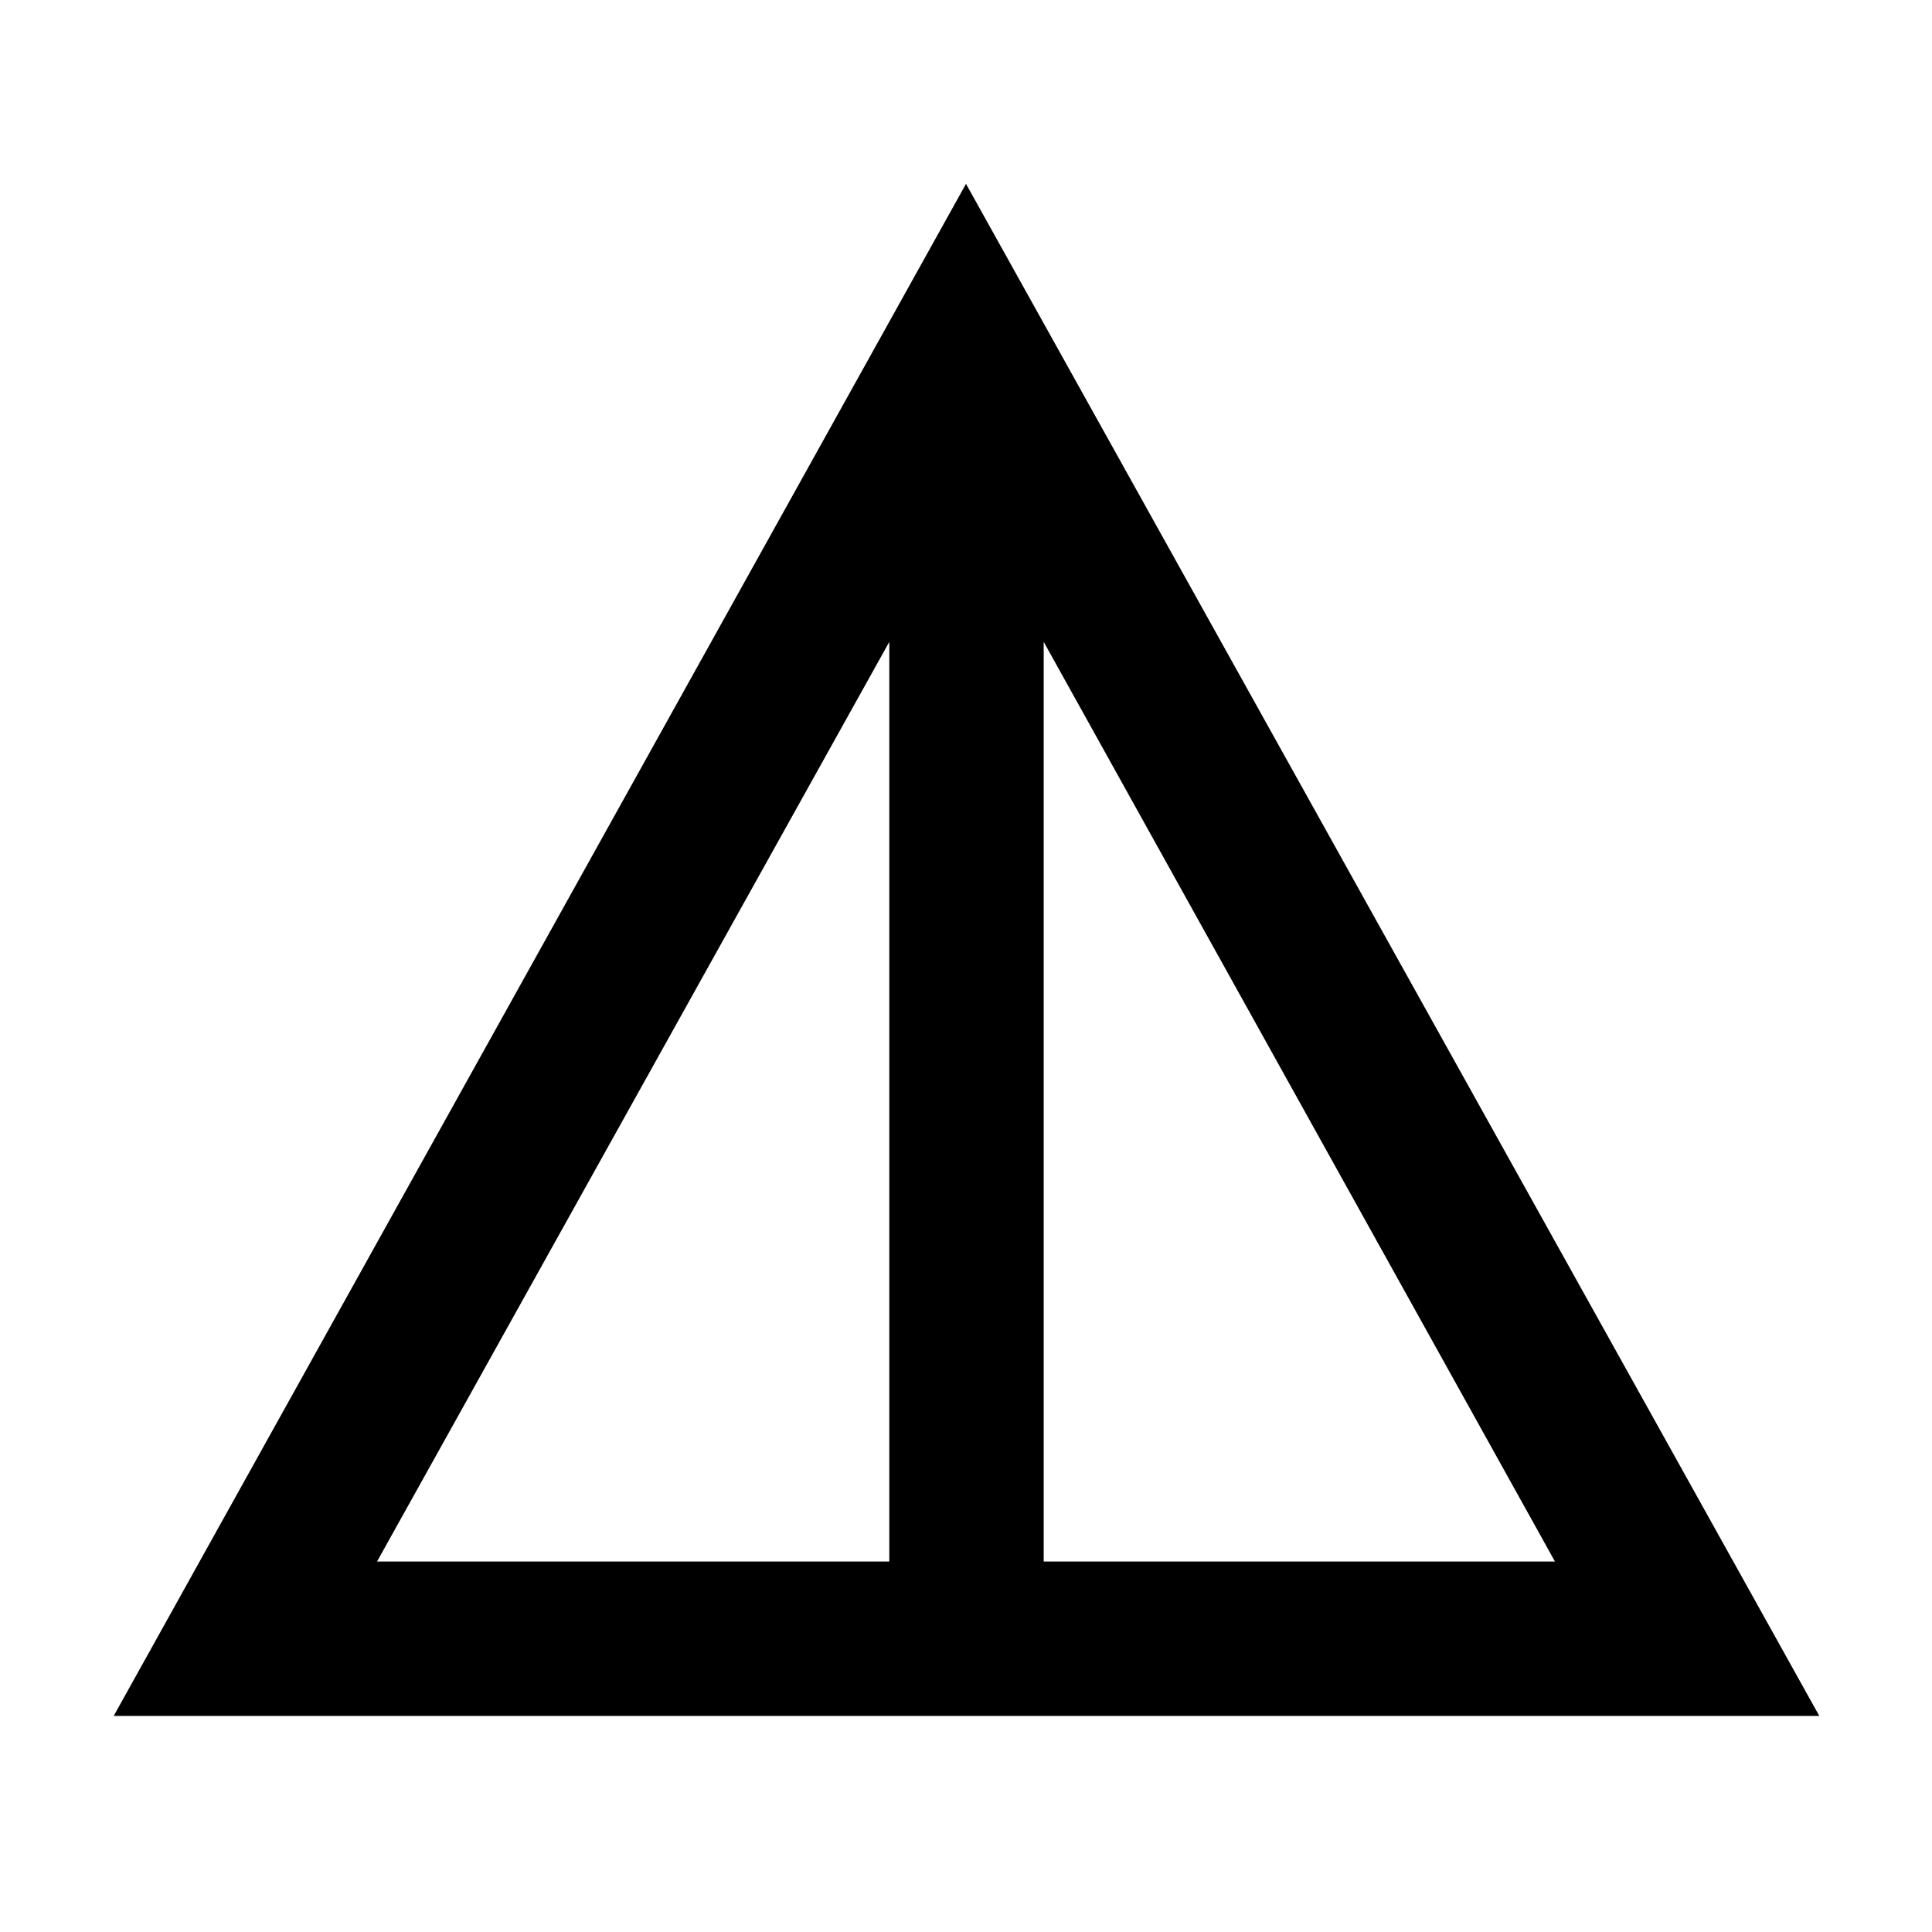 <svg xmlns="http://www.w3.org/2000/svg" height="48" viewBox="0 -960 960 960" width="48"><path d="M56.5-107.37 480-868.65l424 761.28H56.5Zm130.85-76.72h254.54v-456.97L187.35-184.09Zm331.26 0h254.04L518.61-641.06v456.97Z"/></svg>